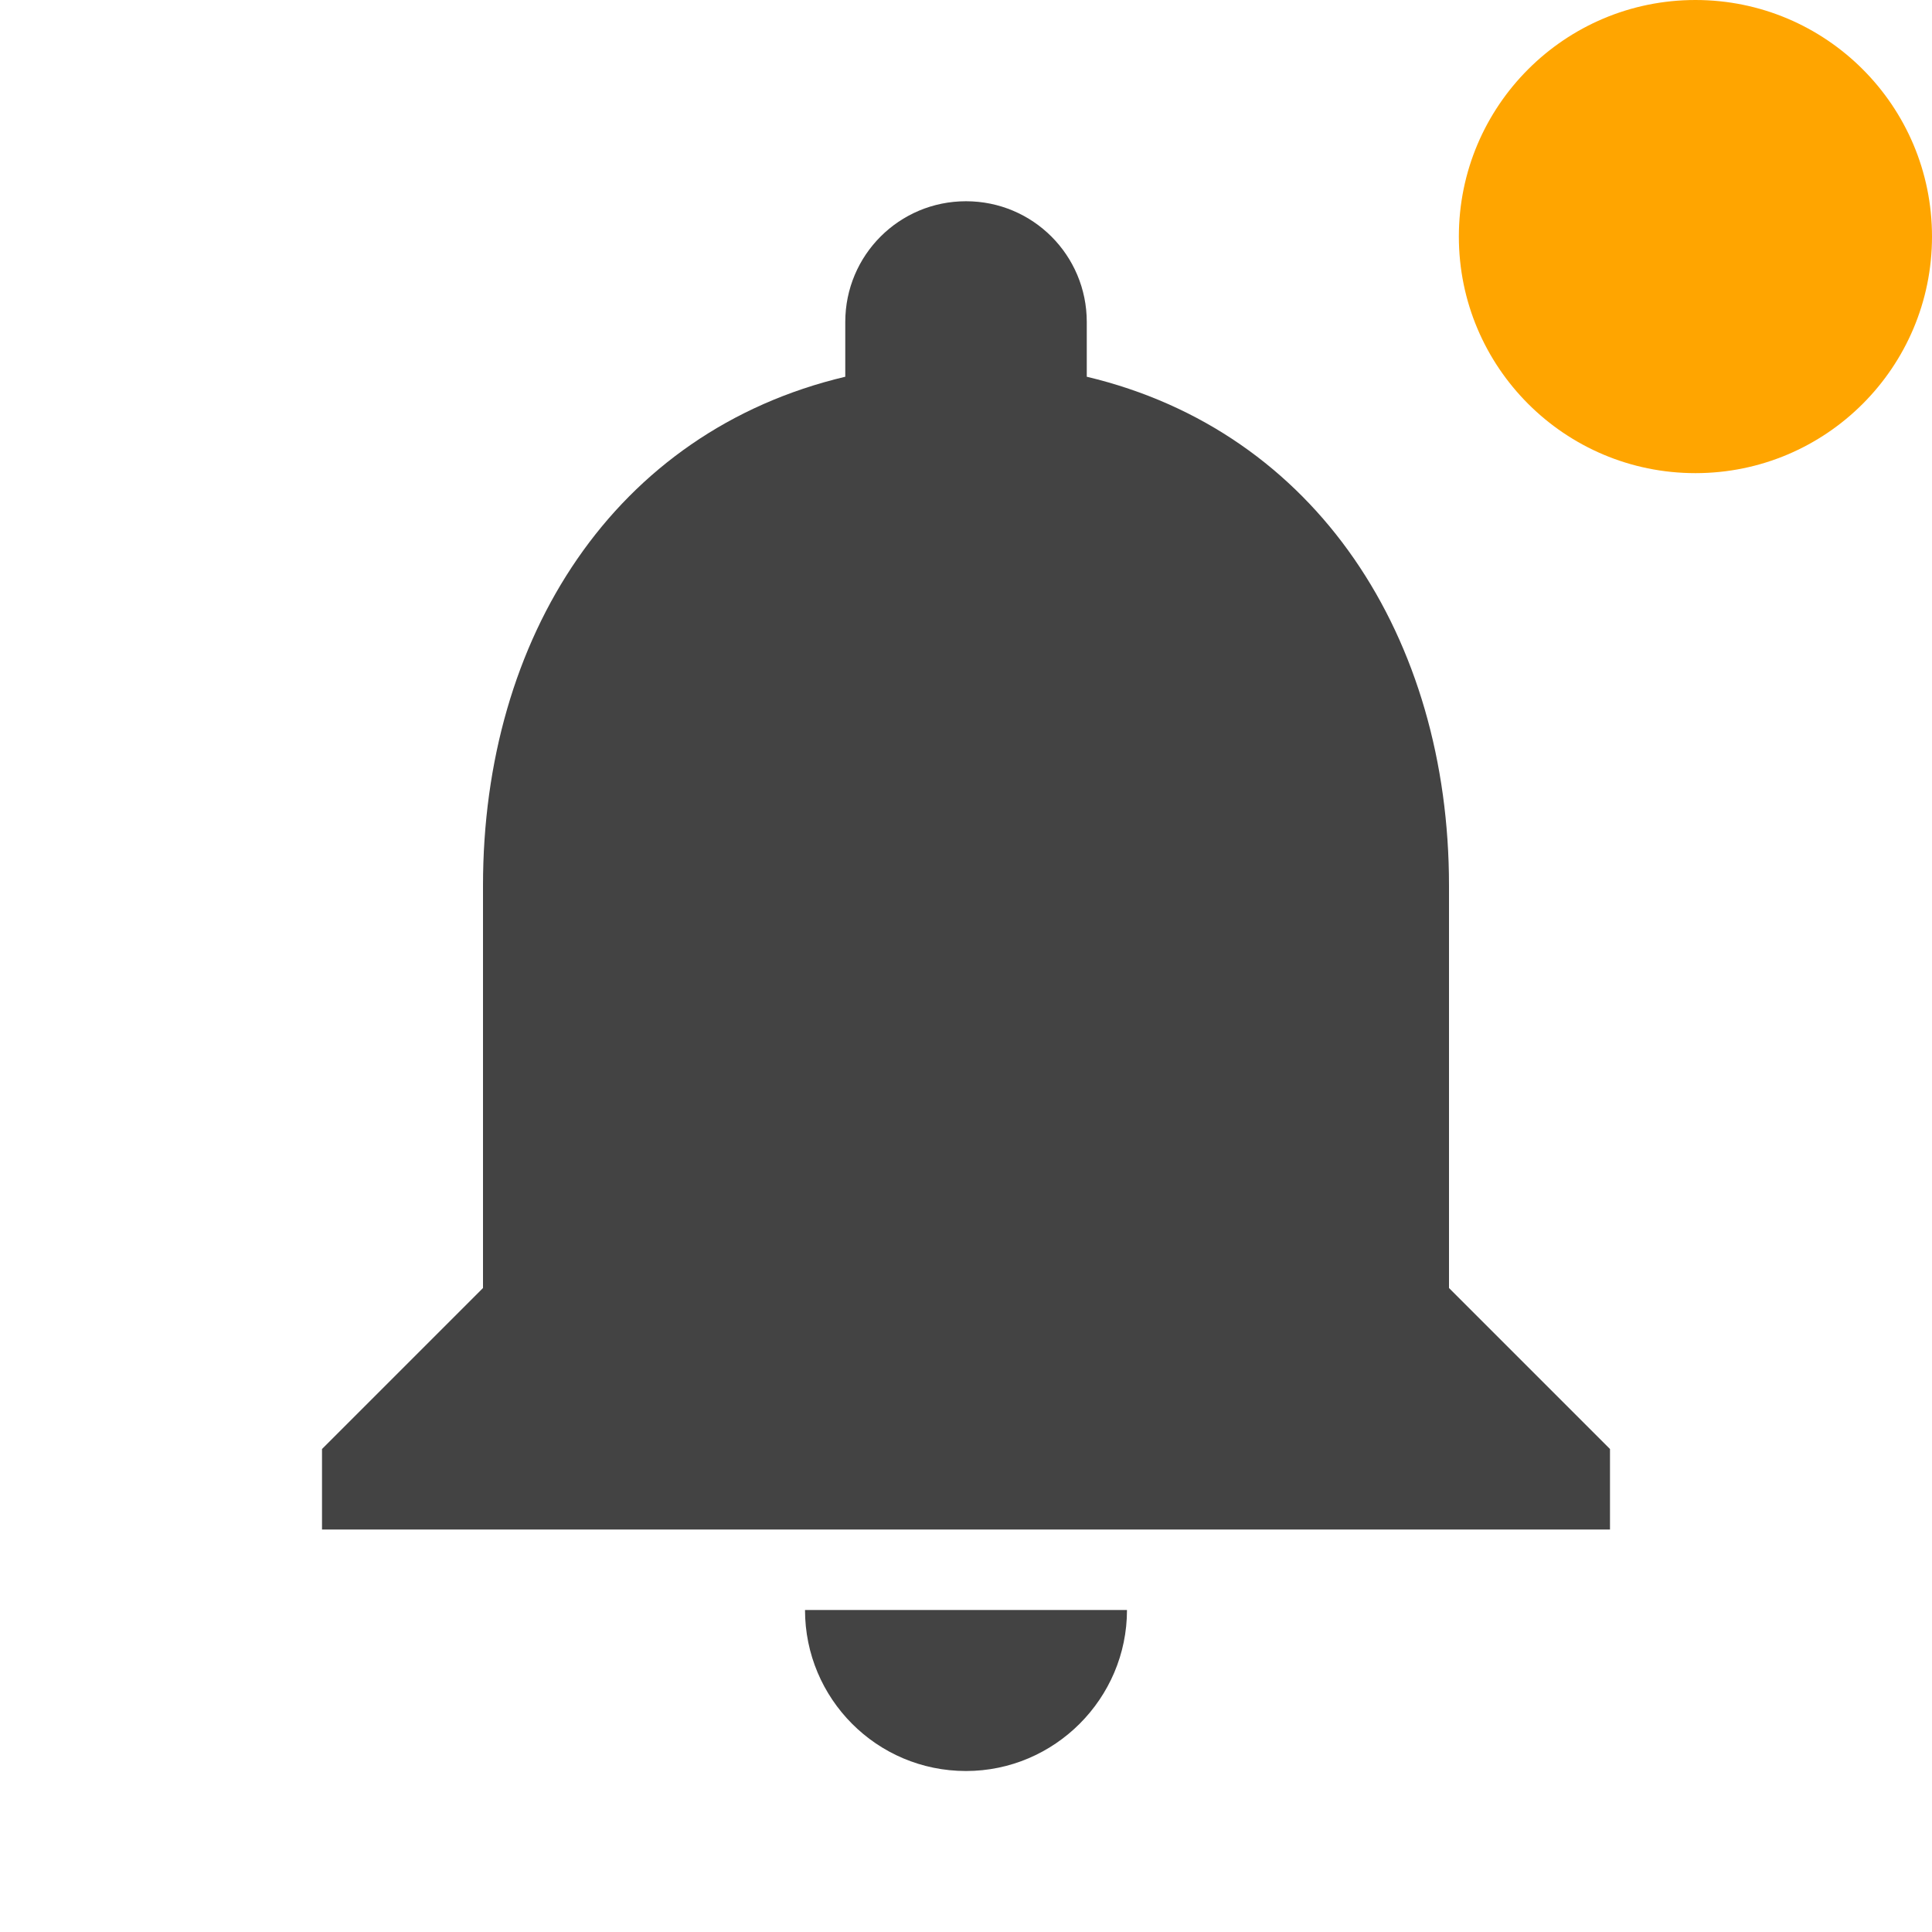 <svg width="49" height="49" viewBox="0 0 49 49" fill="none" xmlns="http://www.w3.org/2000/svg">
<path d="M24.5 44.917C26.746 44.917 28.583 43.079 28.583 40.833H20.417C20.417 43.079 22.234 44.917 24.5 44.917ZM36.75 32.667V22.458C36.75 16.19 33.402 10.943 27.563 9.555V8.167C27.563 6.472 26.195 5.104 24.5 5.104C22.805 5.104 21.438 6.472 21.438 8.167V9.555C15.578 10.943 12.25 16.17 12.25 22.458V32.667L8.167 36.75V38.792H40.833V36.75L36.75 32.667Z" fill="#434343"/>
<circle cx="6" cy="6" r="6" transform="matrix(-1 0 0 1 49 0)" fill="#FFA500"/>
</svg>
